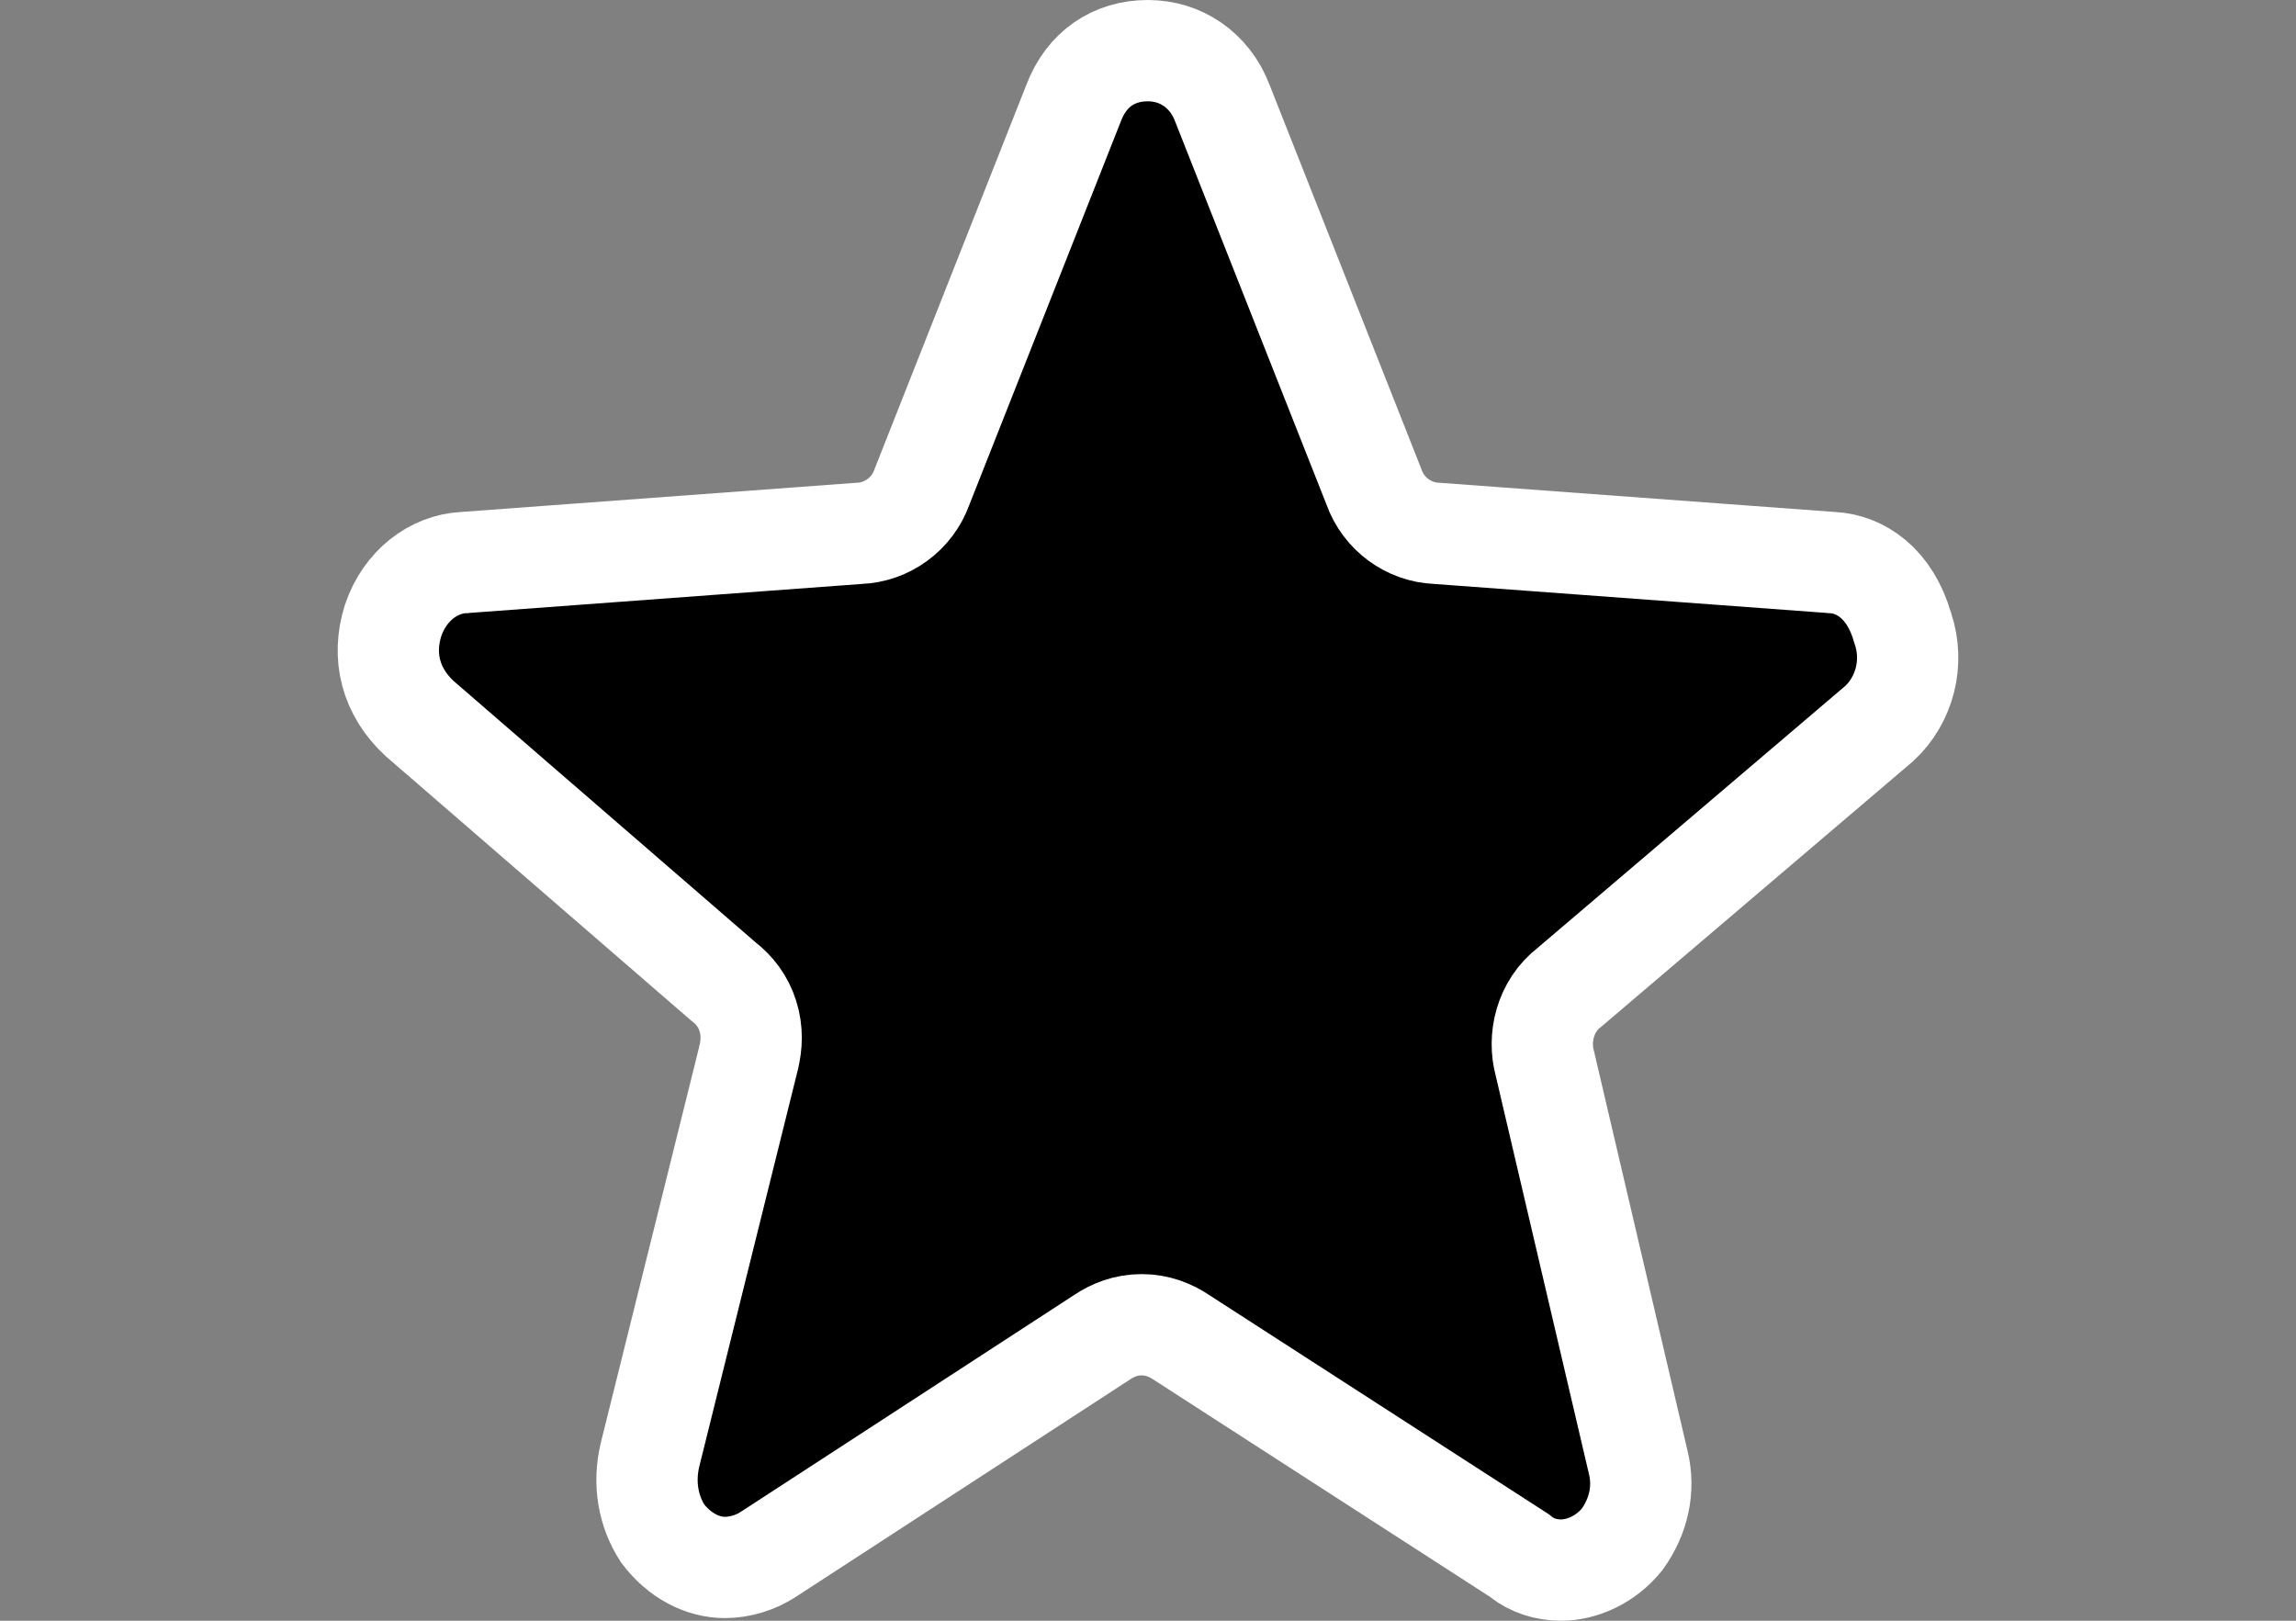 <svg width="34" height="24" viewBox="0 0 34 24"  xmlns="http://www.w3.org/2000/svg">
<rect x="0" y="0" width="34" height="24" fill="#808080" stroke="none"/>
<path d="M27.111 8.329L27.12 8.33L27.129 8.33C27.554 8.351 27.985 8.643 28.171 9.283L28.176 9.297L28.18 9.311C28.348 9.814 28.205 10.363 27.831 10.712L23.248 14.614C22.871 14.902 22.776 15.379 22.876 15.744L24.26 21.657L24.261 21.66C24.354 22.053 24.268 22.453 24.019 22.798C23.779 23.092 23.433 23.25 23.114 23.25C22.893 23.25 22.684 23.18 22.527 23.057L22.5 23.035L22.471 23.016L17.49 19.801C17.338 19.698 17.139 19.617 16.906 19.617C16.672 19.617 16.473 19.698 16.32 19.802L11.376 23.018L11.374 23.019C11.192 23.138 10.959 23.211 10.735 23.211C10.409 23.211 10.064 23.041 9.812 22.707C9.6 22.377 9.525 21.969 9.625 21.545L11.088 15.657L11.088 15.657L11.089 15.65C11.13 15.479 11.145 15.266 11.074 15.043C11.006 14.827 10.874 14.658 10.716 14.537L6.209 10.636C5.788 10.243 5.652 9.725 5.821 9.188C5.997 8.668 6.424 8.352 6.871 8.33L6.88 8.33L6.888 8.329L12.722 7.898C13.137 7.883 13.511 7.61 13.652 7.212L15.896 1.533L15.896 1.533L15.899 1.525C16.091 1.022 16.493 0.75 17 0.75C17.477 0.75 17.911 1.03 18.1 1.525L18.1 1.525L18.103 1.533L20.347 7.212C20.488 7.61 20.862 7.883 21.277 7.898L27.111 8.329Z" stroke="white" stroke-width="1.5"/>
</svg>
